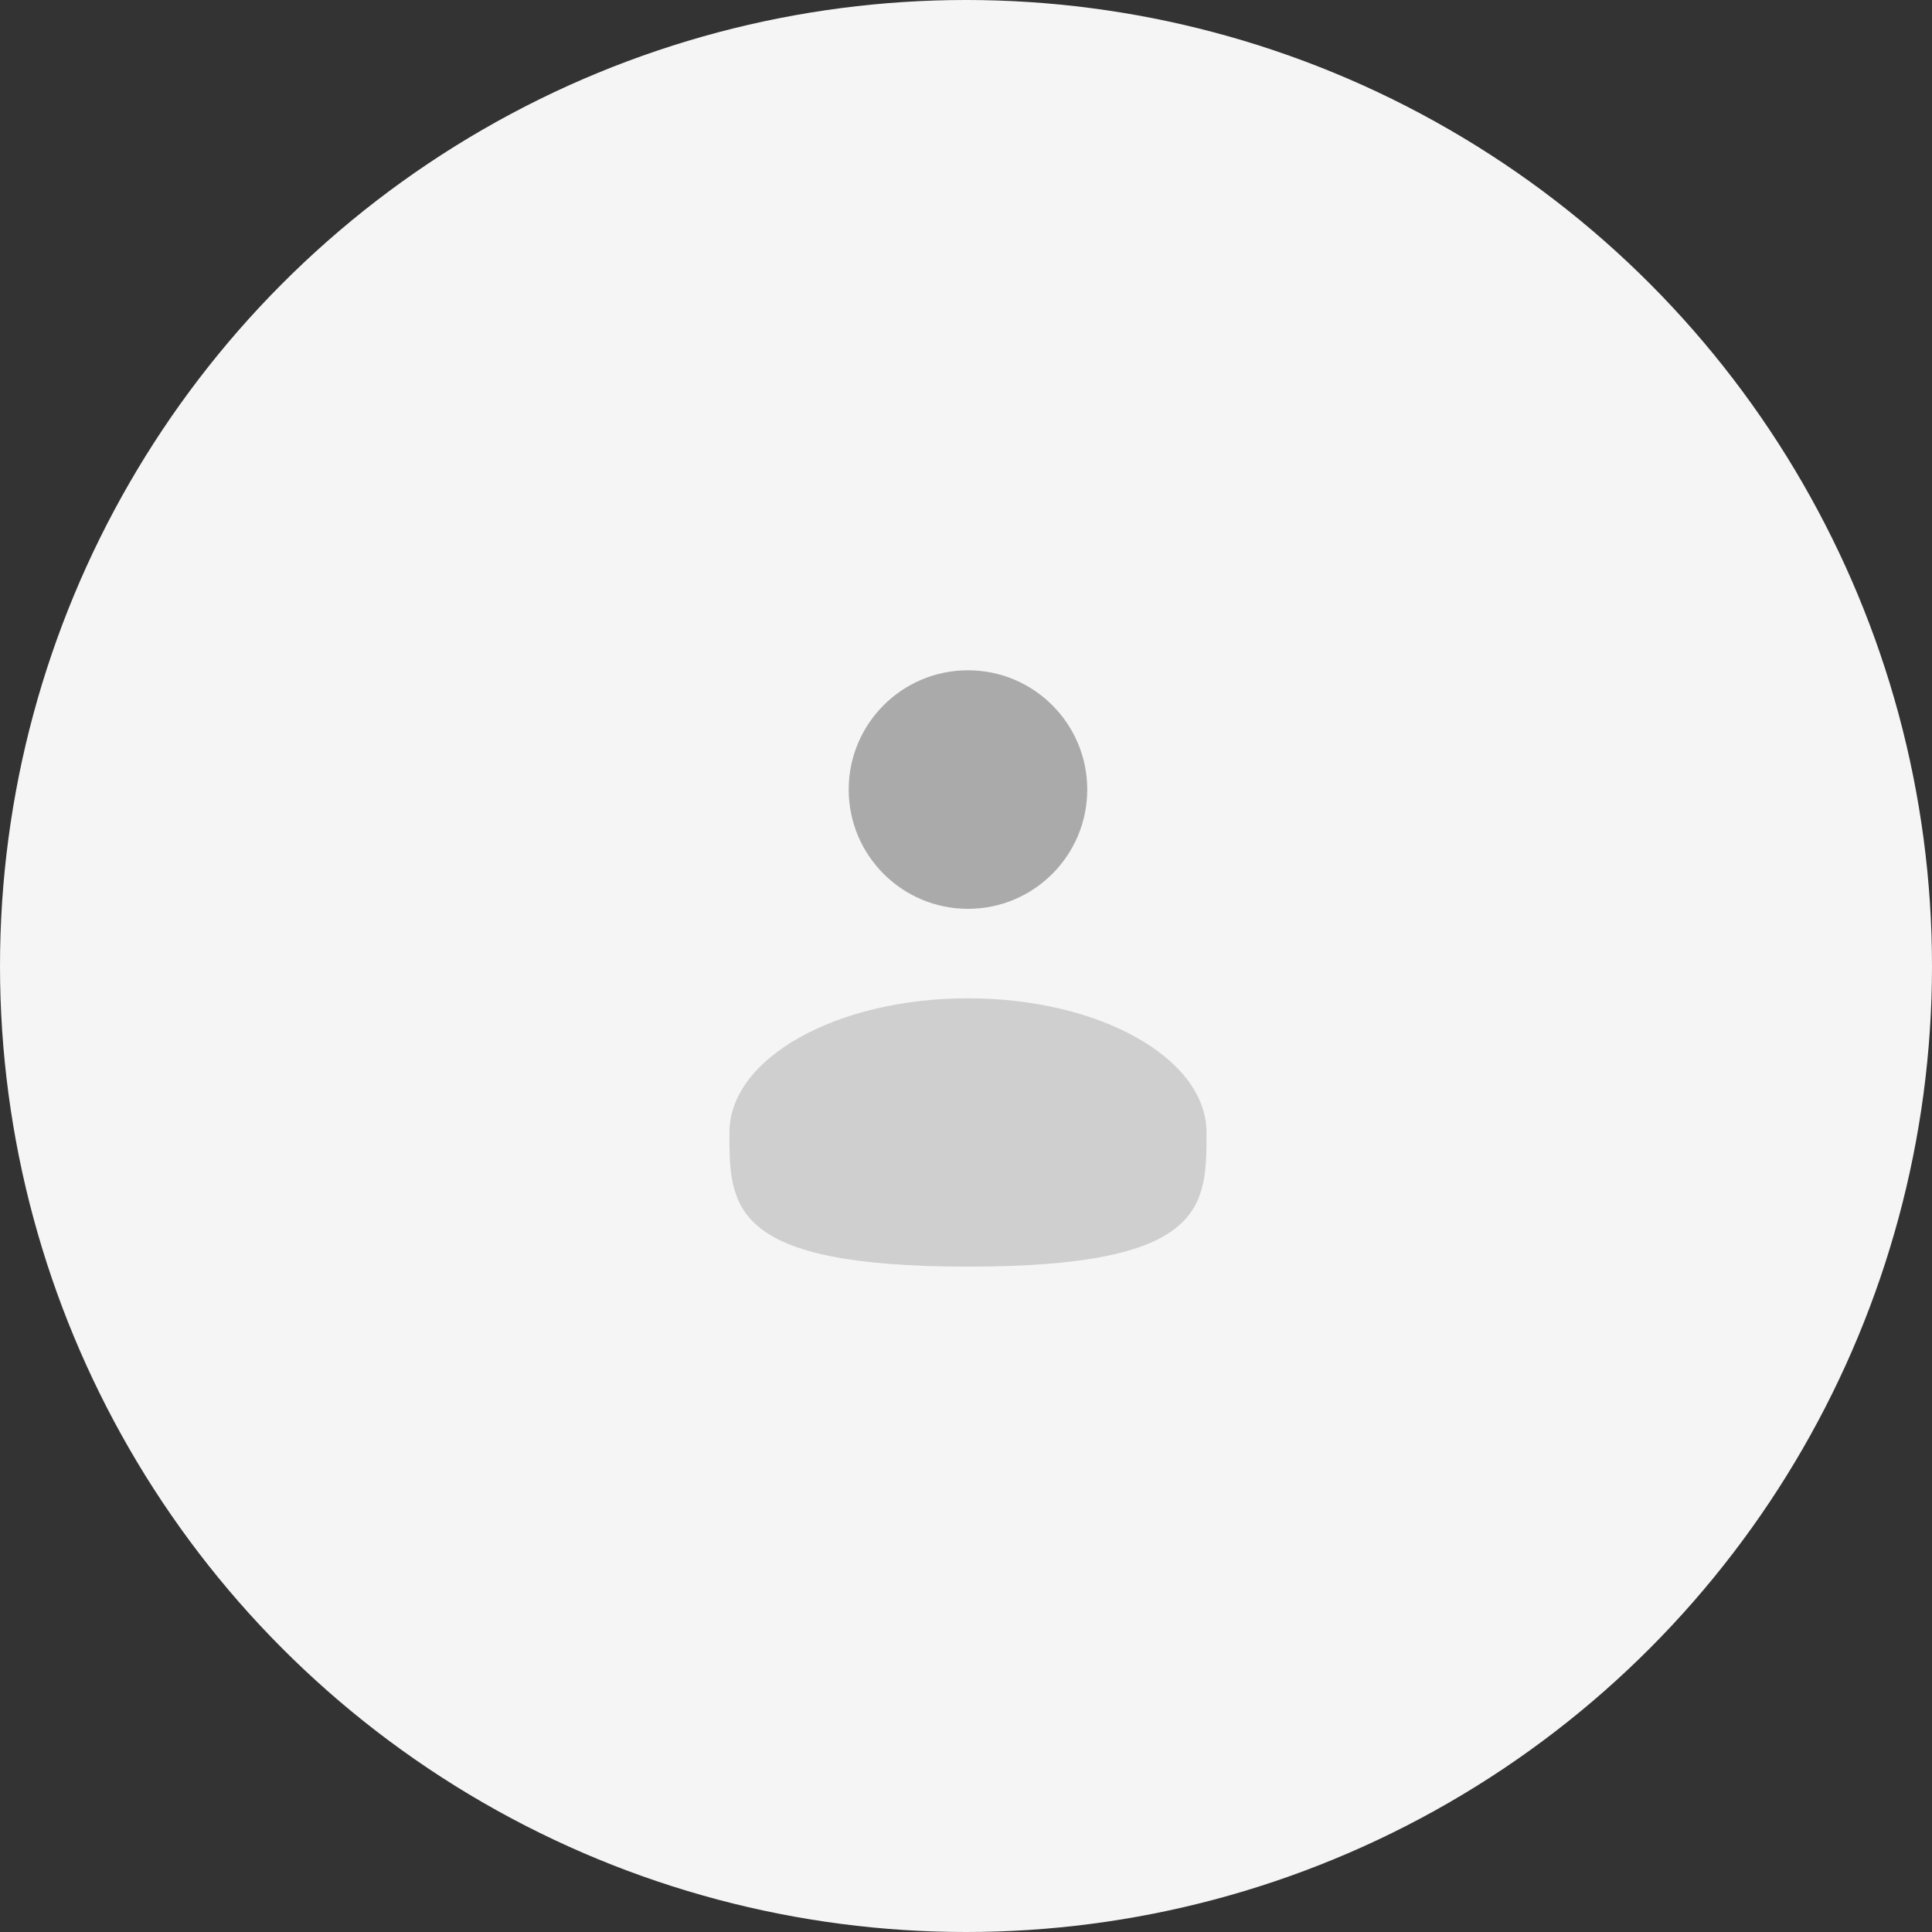 <svg width="98" height="98" viewBox="0 0 98 98" fill="none" xmlns="http://www.w3.org/2000/svg">
<rect x="0" y="0" width="98" height="98" fill="#333333" stroke="none"/>
<circle cx="49" cy="49" r="49" fill="#F5F5F5"/>
<path d="M49.1 46.1C52.441 46.1 55.15 43.391 55.15 40.05C55.15 36.709 52.441 34 49.1 34C45.759 34 43.05 36.709 43.05 40.05C43.05 43.391 45.759 46.1 49.1 46.1Z" fill="#AAAAAA"/>
<path opacity="0.5" d="M61.2 57.444C61.2 61.203 61.2 64.25 49.1 64.25C37 64.25 37 61.203 37 57.444C37 53.685 42.417 50.638 49.1 50.638C55.783 50.638 61.2 53.685 61.2 57.444Z" fill="#AAAAAA"/>
</svg>
